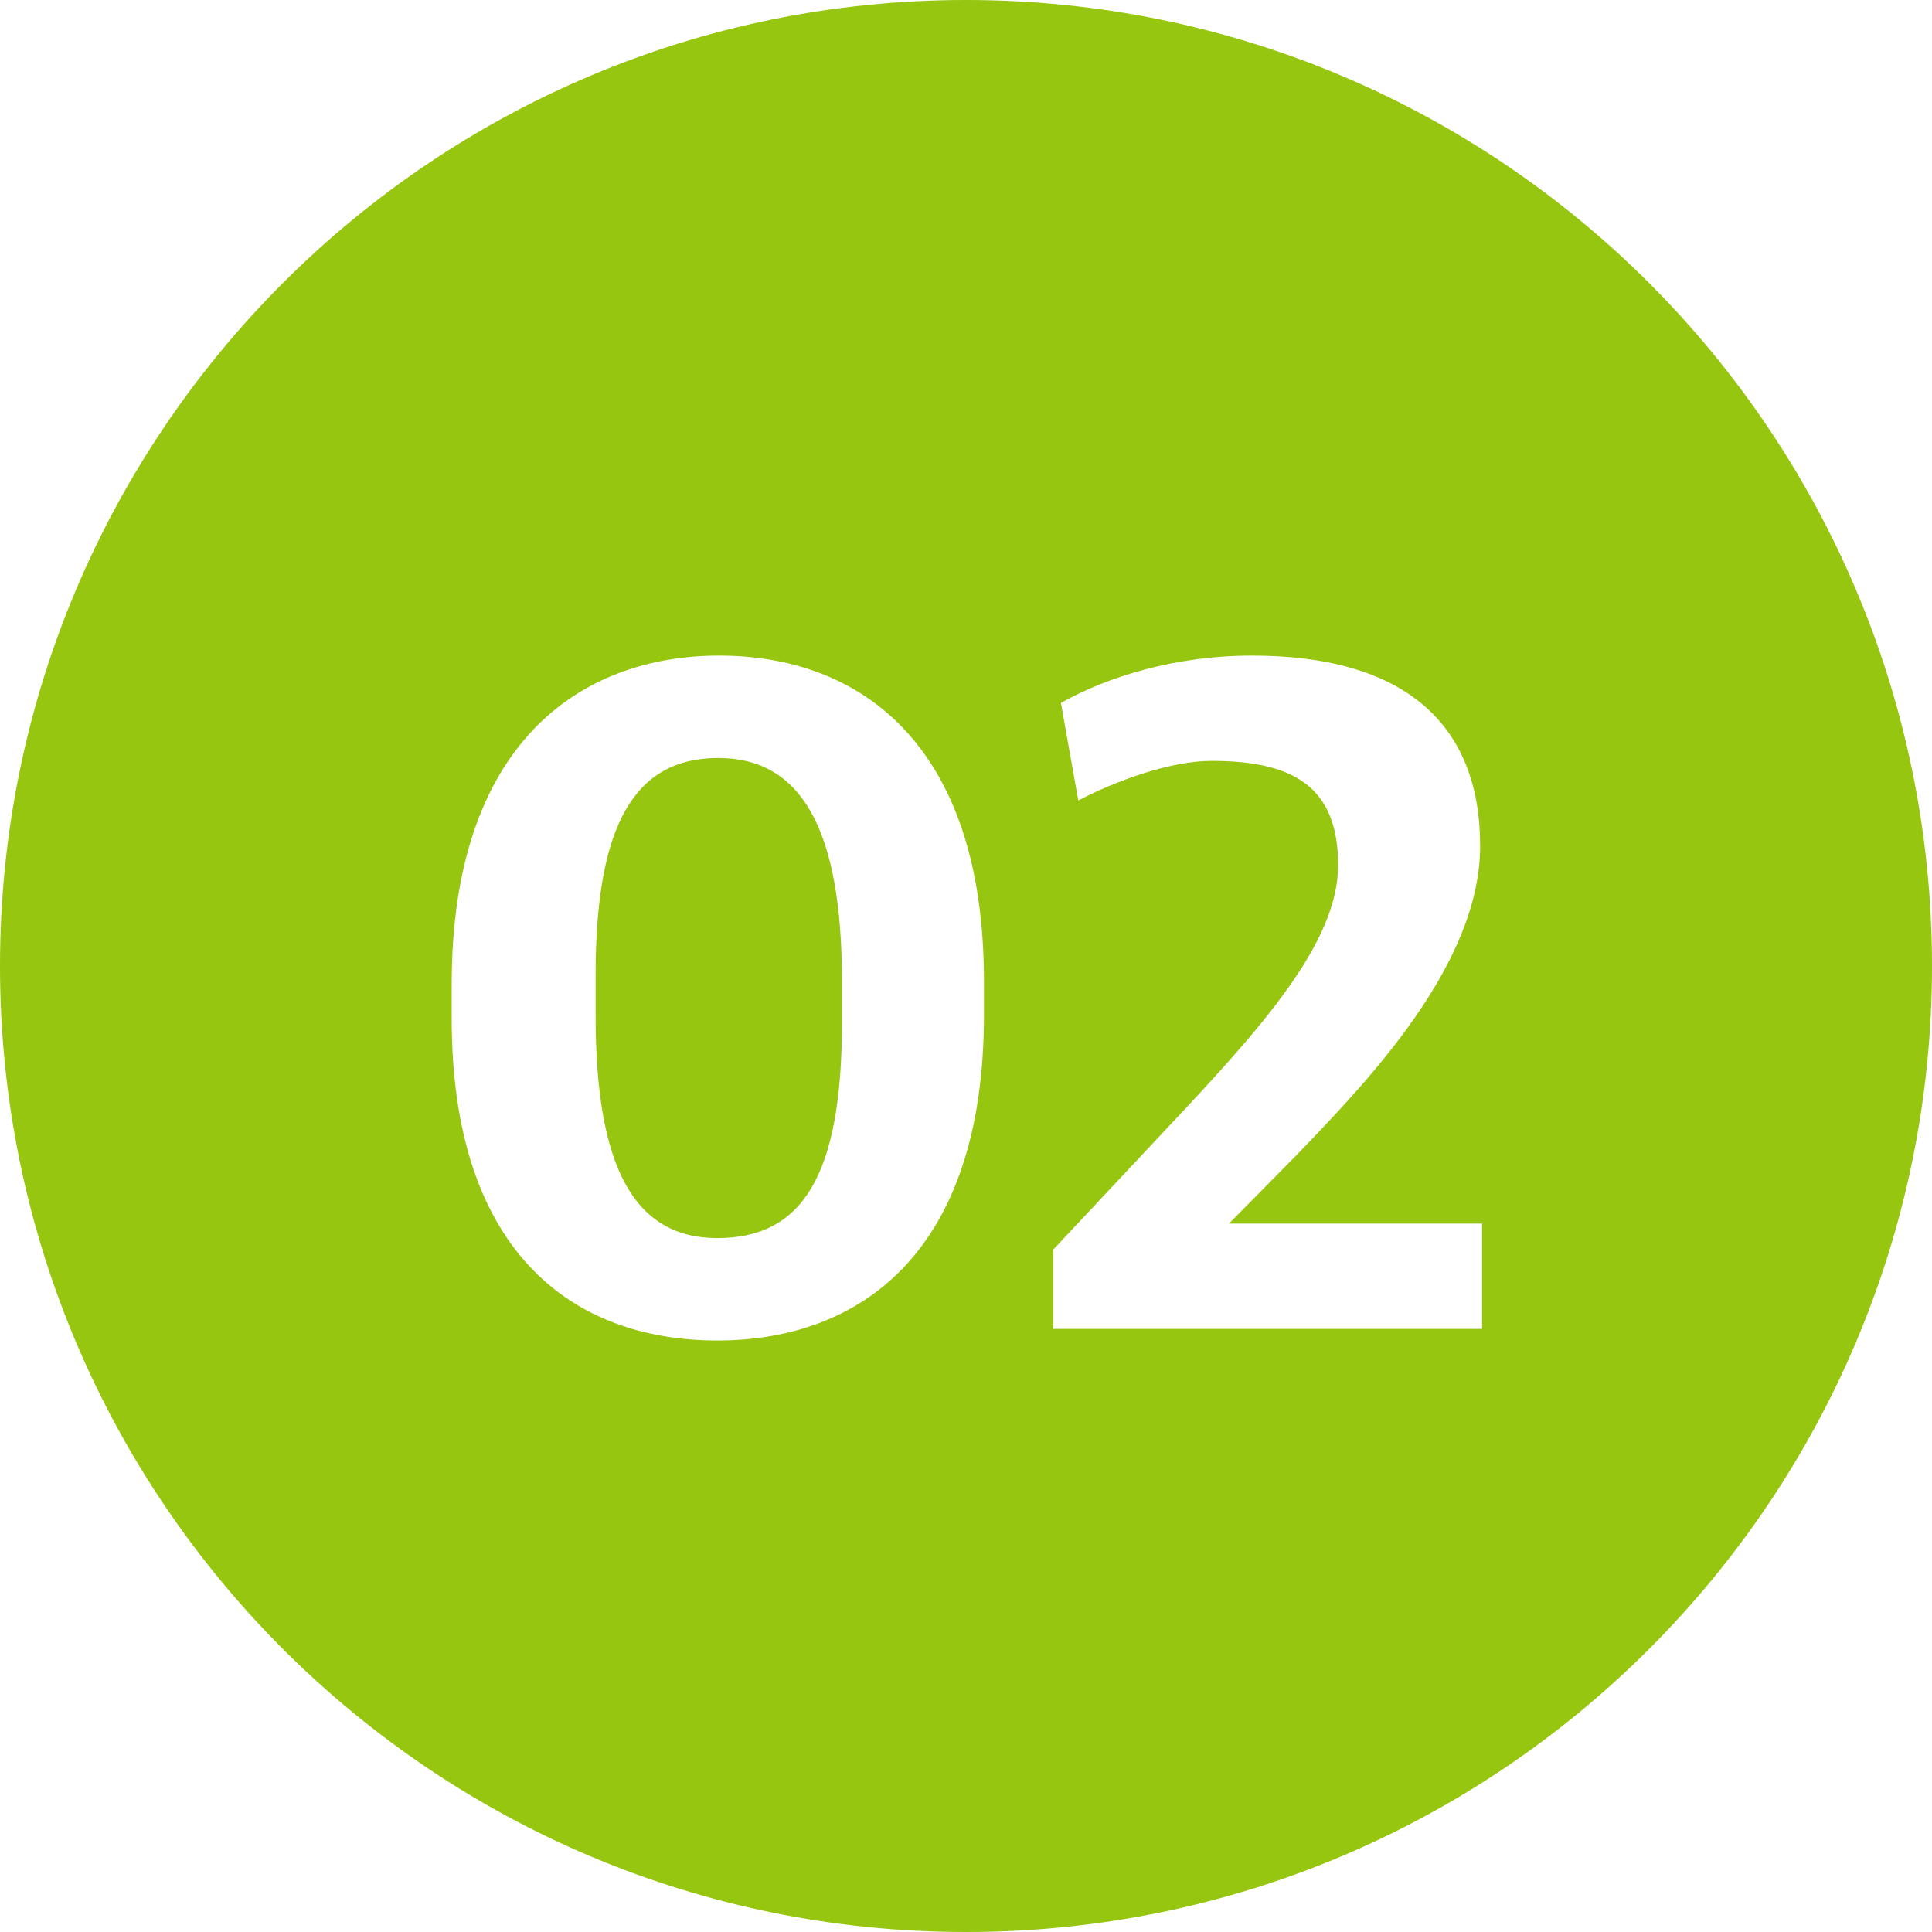 <svg width="24" height="24" viewBox="0 0 24 24" fill="none" xmlns="http://www.w3.org/2000/svg">
<path fill-rule="evenodd" clip-rule="evenodd" d="M12 24C18.627 24 24 18.627 24 12C24 5.373 18.627 0 12 0C5.373 0 0 5.373 0 12C0 18.627 5.373 24 12 24ZM12.223 12.608C12.223 15.572 10.675 16.652 8.911 16.652C7.063 16.652 5.611 15.5 5.611 12.656V12.224C5.611 9.236 7.207 8.144 8.935 8.144C10.699 8.144 12.223 9.26 12.223 12.188V12.608ZM7.399 12.62C7.399 14.48 7.867 15.38 8.911 15.38C9.955 15.38 10.459 14.624 10.459 12.704V12.188C10.459 10.28 9.943 9.416 8.923 9.416C7.891 9.416 7.399 10.232 7.399 12.104V12.62ZM18.411 16.508H13.083V15.524L14.511 14C15.639 12.8 16.623 11.72 16.623 10.748C16.623 9.776 16.071 9.452 15.051 9.452C14.535 9.452 13.851 9.704 13.395 9.944L13.179 8.732C13.755 8.408 14.595 8.144 15.555 8.144C17.451 8.144 18.387 8.996 18.387 10.508C18.387 11.972 17.005 13.413 16.16 14.293L16.119 14.336L15.267 15.2H18.411V16.508Z" fill="#96C60F"/>
</svg>
